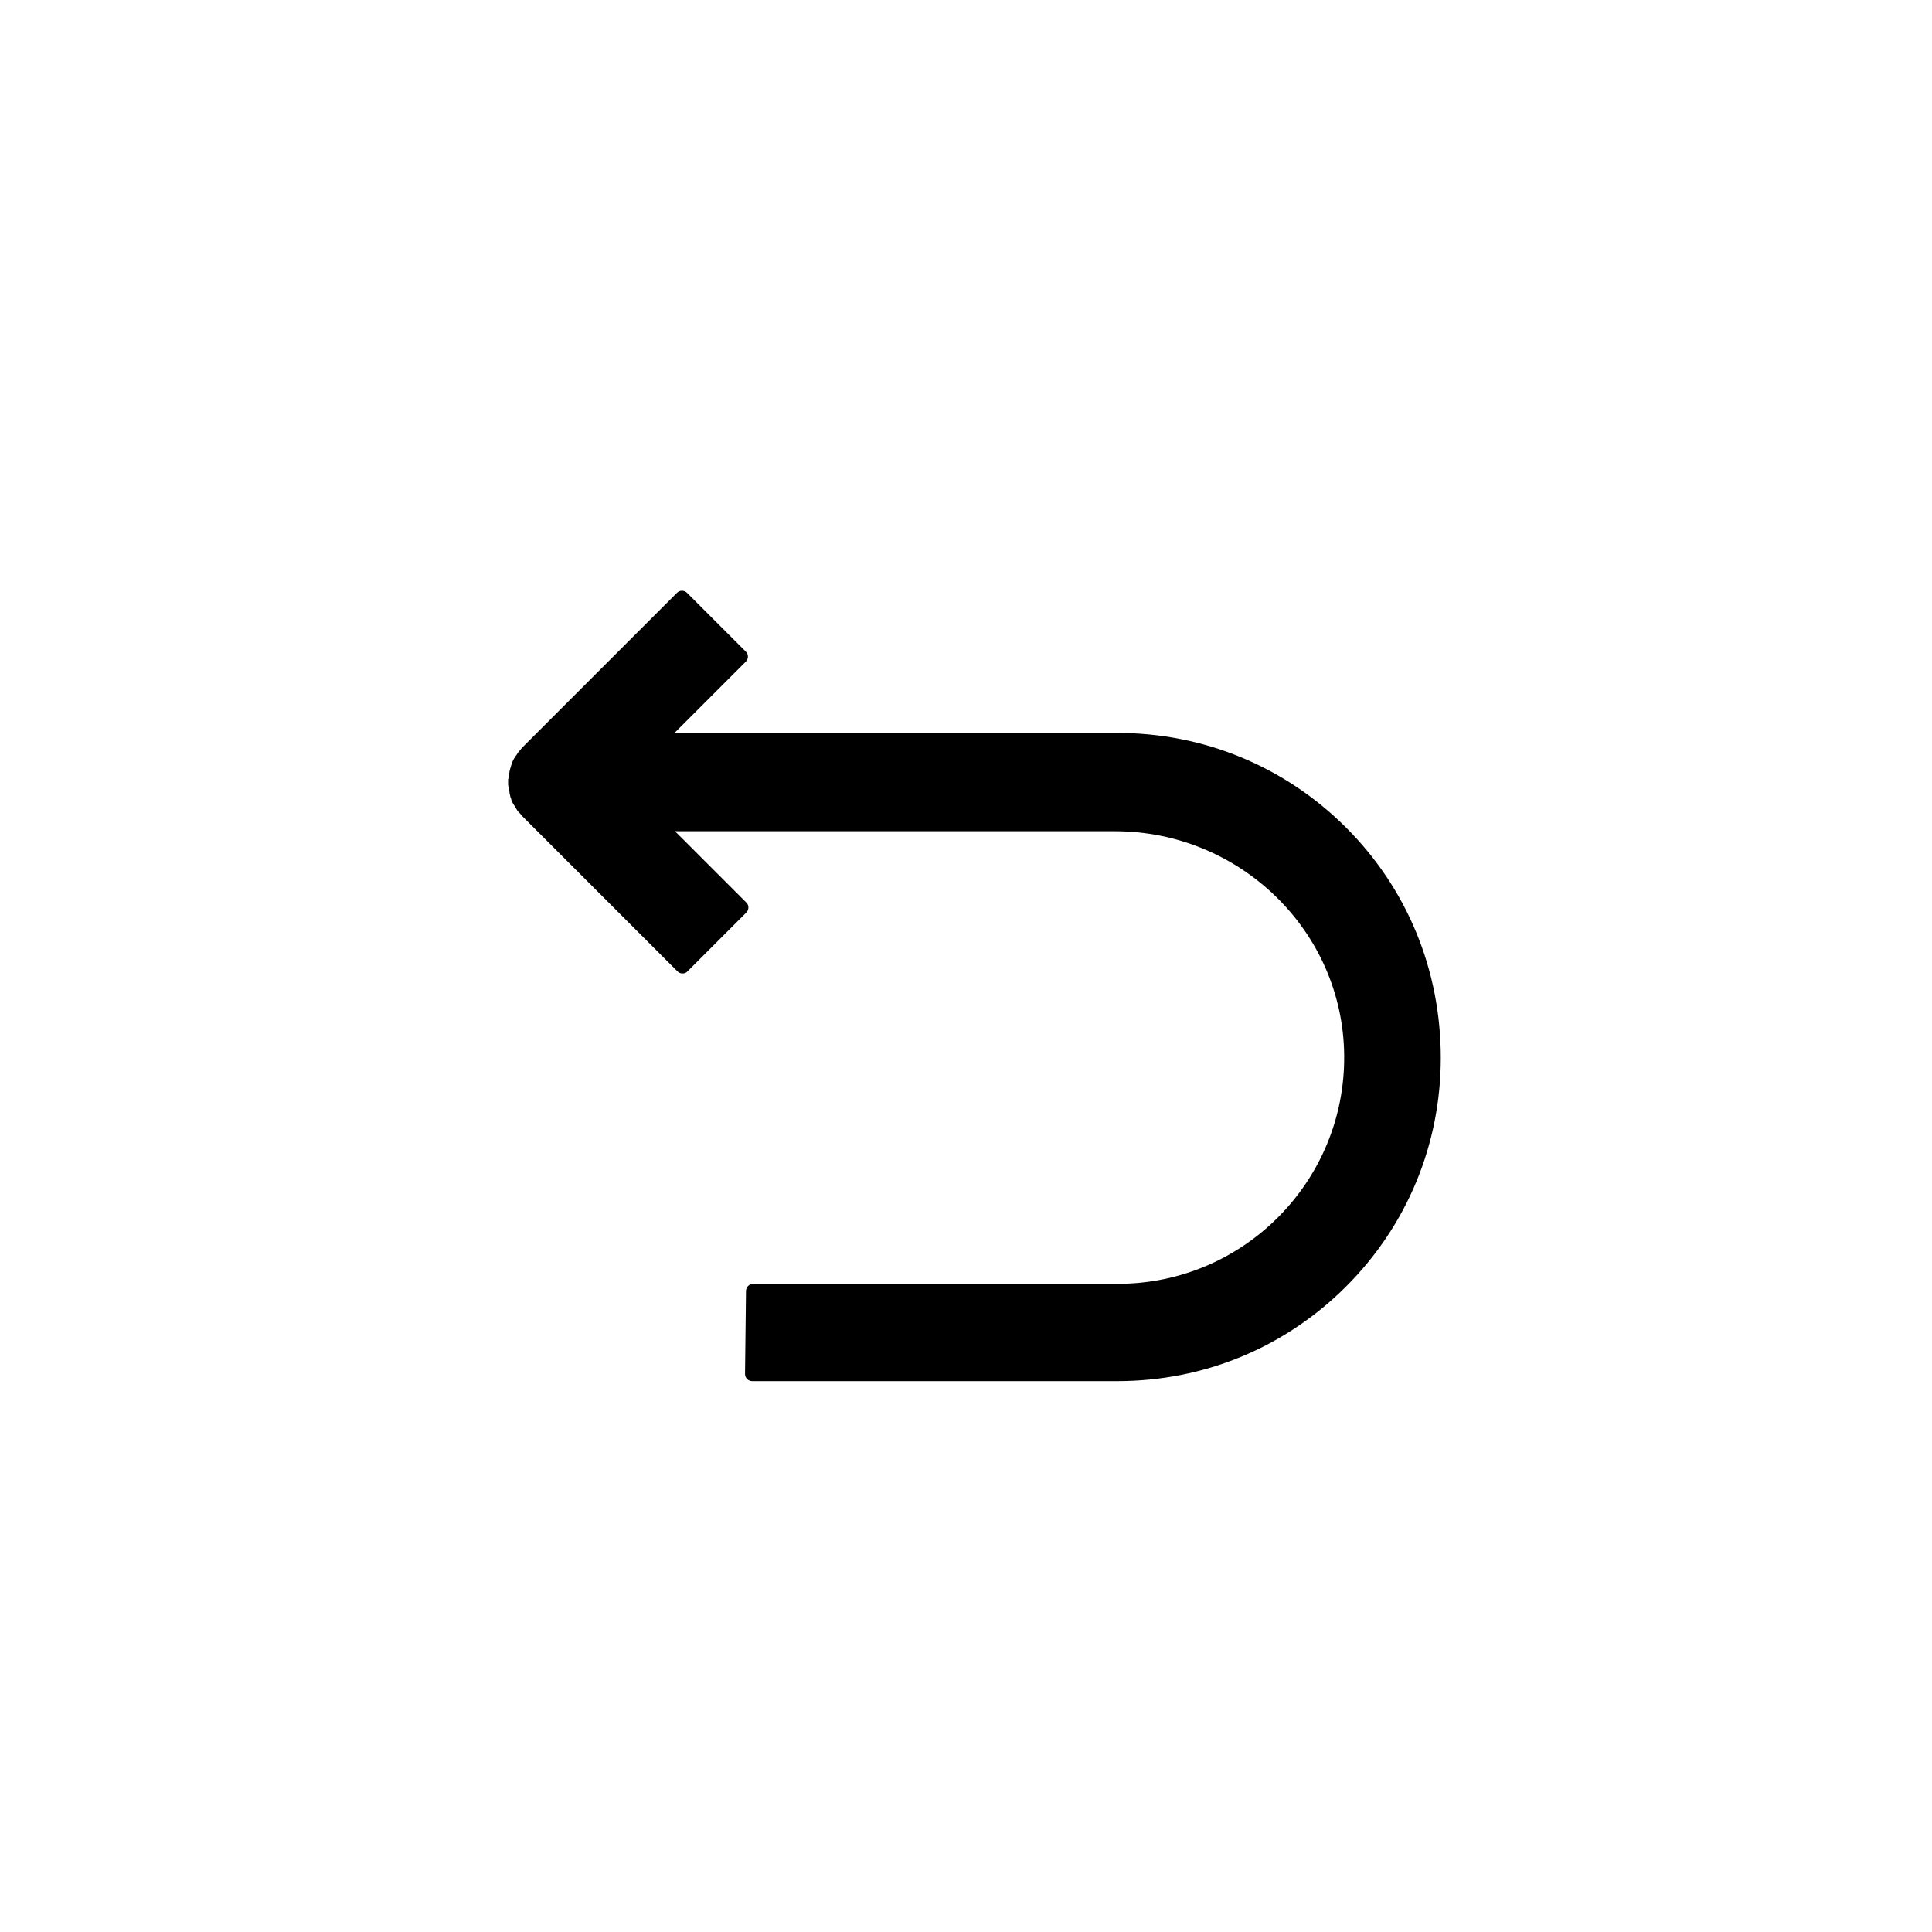<?xml version="1.0" encoding="utf-8"?>
<!-- Generator: Adobe Illustrator 21.0.0, SVG Export Plug-In . SVG Version: 6.00 Build 0)  -->
<svg version="1.1" id="图层_1" xmlns="http://www.w3.org/2000/svg" xmlns:xlink="http://www.w3.org/1999/xlink" x="0px" y="0px"
	 viewBox="0 0 800 800" style="enable-background:new 0 0 800 800;" xml:space="preserve">
<path d="M557.4,342.7c-25.3-25.3-58.9-39.2-94.7-39.2H279.3l29.5-29.5c1.2-1.2,1.2-3.1,0-4.2l-24.3-24.3
	c-1.2-1.2-3.1-1.2-4.2,0l-63.9,63.9c-0.2,0.2-0.5,0.5-0.7,0.8c-0.1,0.1-0.1,0.2-0.2,0.3c-0.1,0.1-0.2,0.2-0.3,0.3l-0.3,0.4
	c-0.1,0.1-0.2,0.2-0.3,0.3l-0.6,0.9c0,0.1-0.1,0.1-0.1,0.2l-0.4,0.5c0,0.1-0.1,0.1-0.1,0.2c-0.1,0.2-0.2,0.4-0.4,0.6l0,0
	c-0.1,0.1-0.2,0.3-0.3,0.5l-0.4,0.8c0,0,0,0,0,0c0,0.1-0.1,0.1-0.1,0.2c-0.1,0.1-0.2,0.4-0.2,0.6c-0.1,0.1-0.1,0.3-0.2,0.5l-0.1,0.4
	c-0.1,0.2-0.2,0.4-0.2,0.7c0,0.1-0.1,0.2-0.1,0.3c0,0.1,0,0.1-0.1,0.2l-0.1,0.5c0,0.1-0.1,0.2-0.1,0.4l-0.1,0.2v0.1c0,0,0,0.1,0,0.1
	c0,0.2-0.1,0.4-0.1,0.7c0,0.1,0,0.1,0,0.2c0,0.1,0,0.2-0.1,0.4l-0.1,0.2v0.1c0,0.1-0.1,0.3-0.1,0.5c0,0.2,0,0.3,0,0.6l-0.1,0.2v0.2
	l-0.1,0.2v2.1c0,0.2,0,0.4,0.1,0.7c0,0.2,0,0.3,0.1,0.6c0,0.1,0,0.1,0,0.2c0,0.2,0,0.4,0.1,0.5l0.1,0.4c0,0.1,0,0.2,0.1,0.3
	c0,0.1,0,0.1,0,0.2l0.1,0.5c0,0.2,0,0.3,0,0.4l0.1,0.3c0,0.1,0.1,0.2,0.1,0.4l0.1,0.5c0,0.1,0,0.2,0.1,0.3c0,0.1,0.1,0.2,0.1,0.3
	l0.1,0.2c0,0.1,0.1,0.2,0.1,0.4l0.1,0.4c0,0.1,0.1,0.2,0.1,0.3l0.2,0.4c0,0.1,0.1,0.1,0.1,0.2c0.1,0.2,0.2,0.4,0.3,0.5l0.3,0.5
	c0.1,0.1,0.1,0.2,0.2,0.3c0.1,0.1,0.2,0.3,0.3,0.5c0,0.1,0.1,0.1,0.1,0.2c0.1,0.1,0.1,0.2,0.2,0.3l0.1,0.2c0.1,0.1,0.1,0.2,0.2,0.3
	c0.1,0.1,0.1,0.2,0.2,0.3l0.1,0.2c0.1,0.2,0.2,0.4,0.5,0.6c0.1,0.1,0.1,0.1,0.2,0.2c0.1,0.1,0.1,0.2,0.3,0.3l0.5,0.6l0.1,0.2
	l64.7,64.7c1.2,1.2,3.1,1.2,4.2,0l24.3-24.3c1.2-1.2,1.2-3.1,0-4.2l-29.5-29.5h182.2c51.6,0,94.4,41.2,94.9,92.8
	c0.5,52.1-41.7,94.6-93.7,94.6h-151c-1.6,0-3,1.3-3,3l-0.4,34.3c0,1.7,1.3,3,3,3h151.2c35.8,0,69.4-13.9,94.7-39.2
	c25.3-25.3,39.2-58.9,39.2-94.7C596.6,401.7,582.7,368,557.4,342.7z"/>
</svg>
